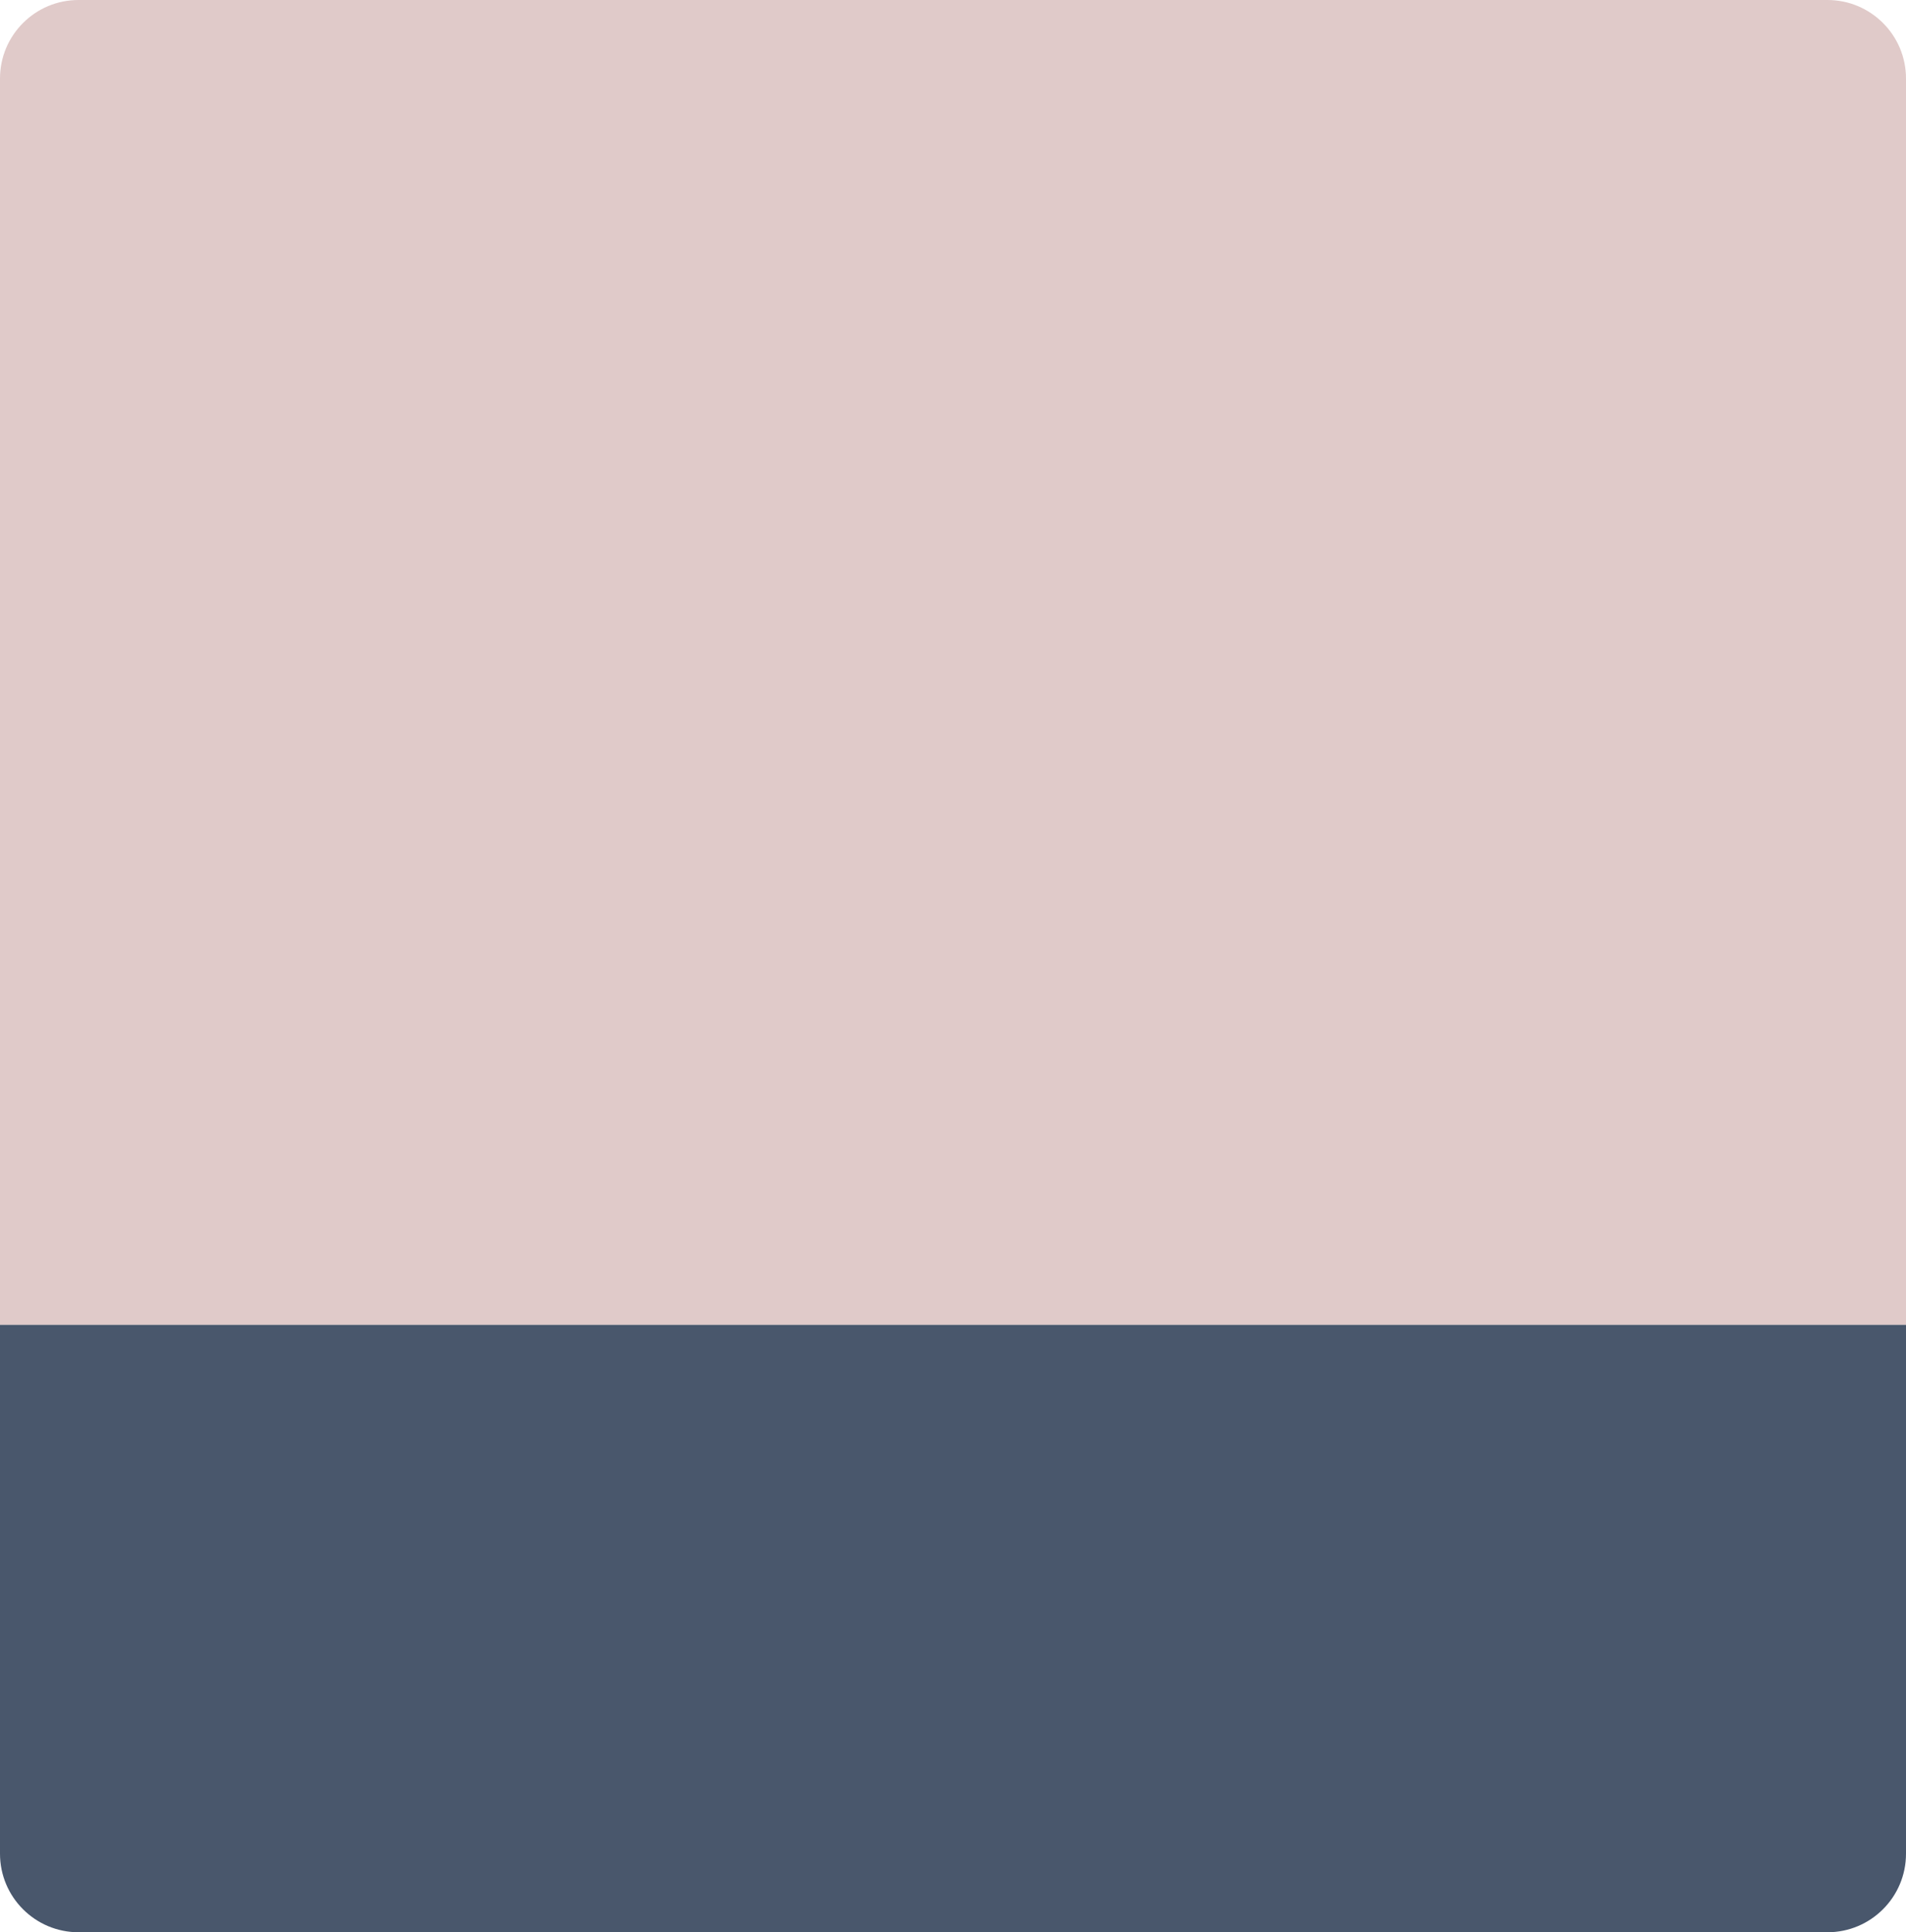 <svg width="364" height="369" viewBox="0 0 364 369" fill="none" xmlns="http://www.w3.org/2000/svg">
<path d="M0 15C0 6.716 6.716 0 15 0H349C357.284 0 364 6.716 364 15V253H0V15Z" fill="#D8BDBB" fill-opacity="0.8"/>
<path d="M0 253H364V354C364 362.284 357.284 369 349 369H15C6.716 369 0 362.284 0 354V253Z" fill="#1C2E48" fill-opacity="0.8"/>
</svg>
